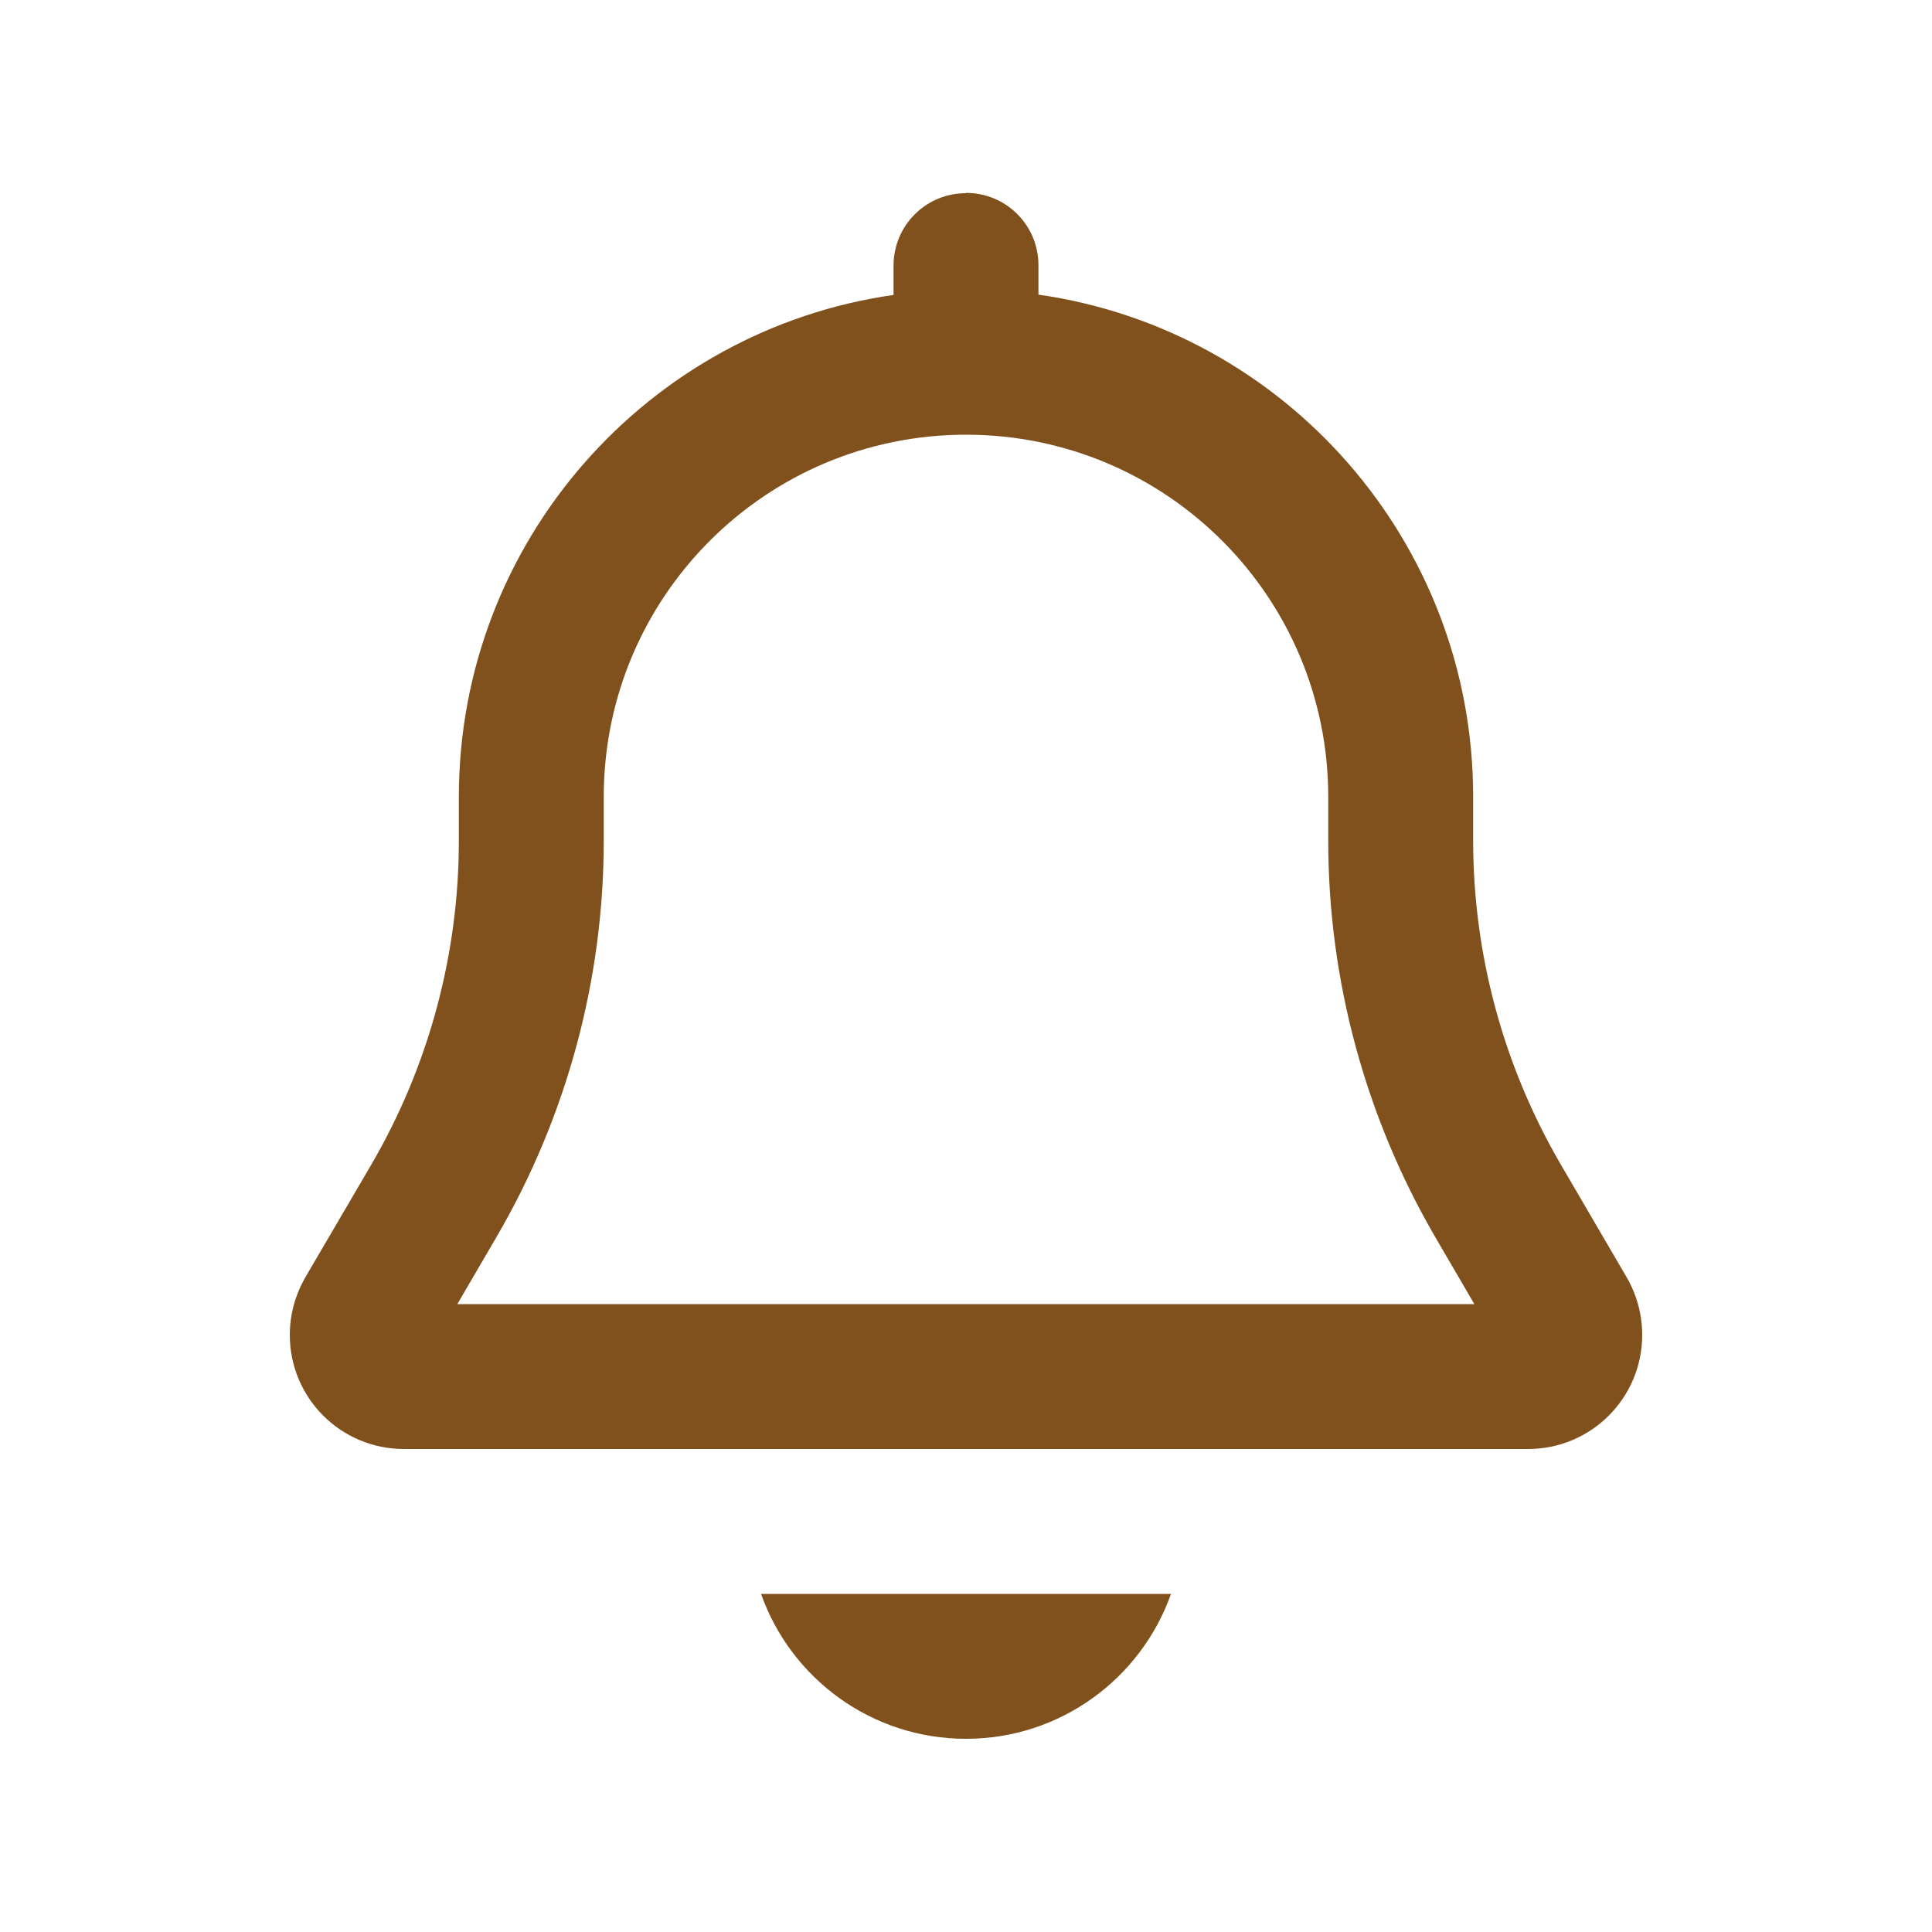 <svg xmlns="http://www.w3.org/2000/svg" viewBox="0 0 640 640"><!--!Font Awesome Free 7.0.1 by @fontawesome - https://fontawesome.com License - https://fontawesome.com/license/free Copyright 2025 Fonticons, Inc.--><path fill="#80511c" d="M320 64C306.7 64 296 74.7 296 88L296 97.7C214.6 109.3 152 179.4 152 264L152 278.5C152 316.2 142 353.2 123 385.8L101.1 423.2C97.8 429 96 435.5 96 442.2C96 463.1 112.9 480 133.8 480L506.2 480C527.1 480 544 463.1 544 442.2C544 435.5 542.2 428.9 538.9 423.2L517 385.7C498 353.1 488 316.1 488 278.4L488 263.9C488 179.3 425.4 109.2 344 97.6L344 87.9C344 74.6 333.3 63.9 320 63.9zM488.4 432L151.5 432L164.4 409.9C187.7 370 200 324.6 200 278.5L200 264C200 197.7 253.7 144 320 144C386.3 144 440 197.7 440 264L440 278.5C440 324.7 452.3 370 475.5 409.9L488.4 432zM252.1 528C262 556 288.7 576 320 576C351.3 576 378 556 387.9 528L252.1 528z"/></svg>